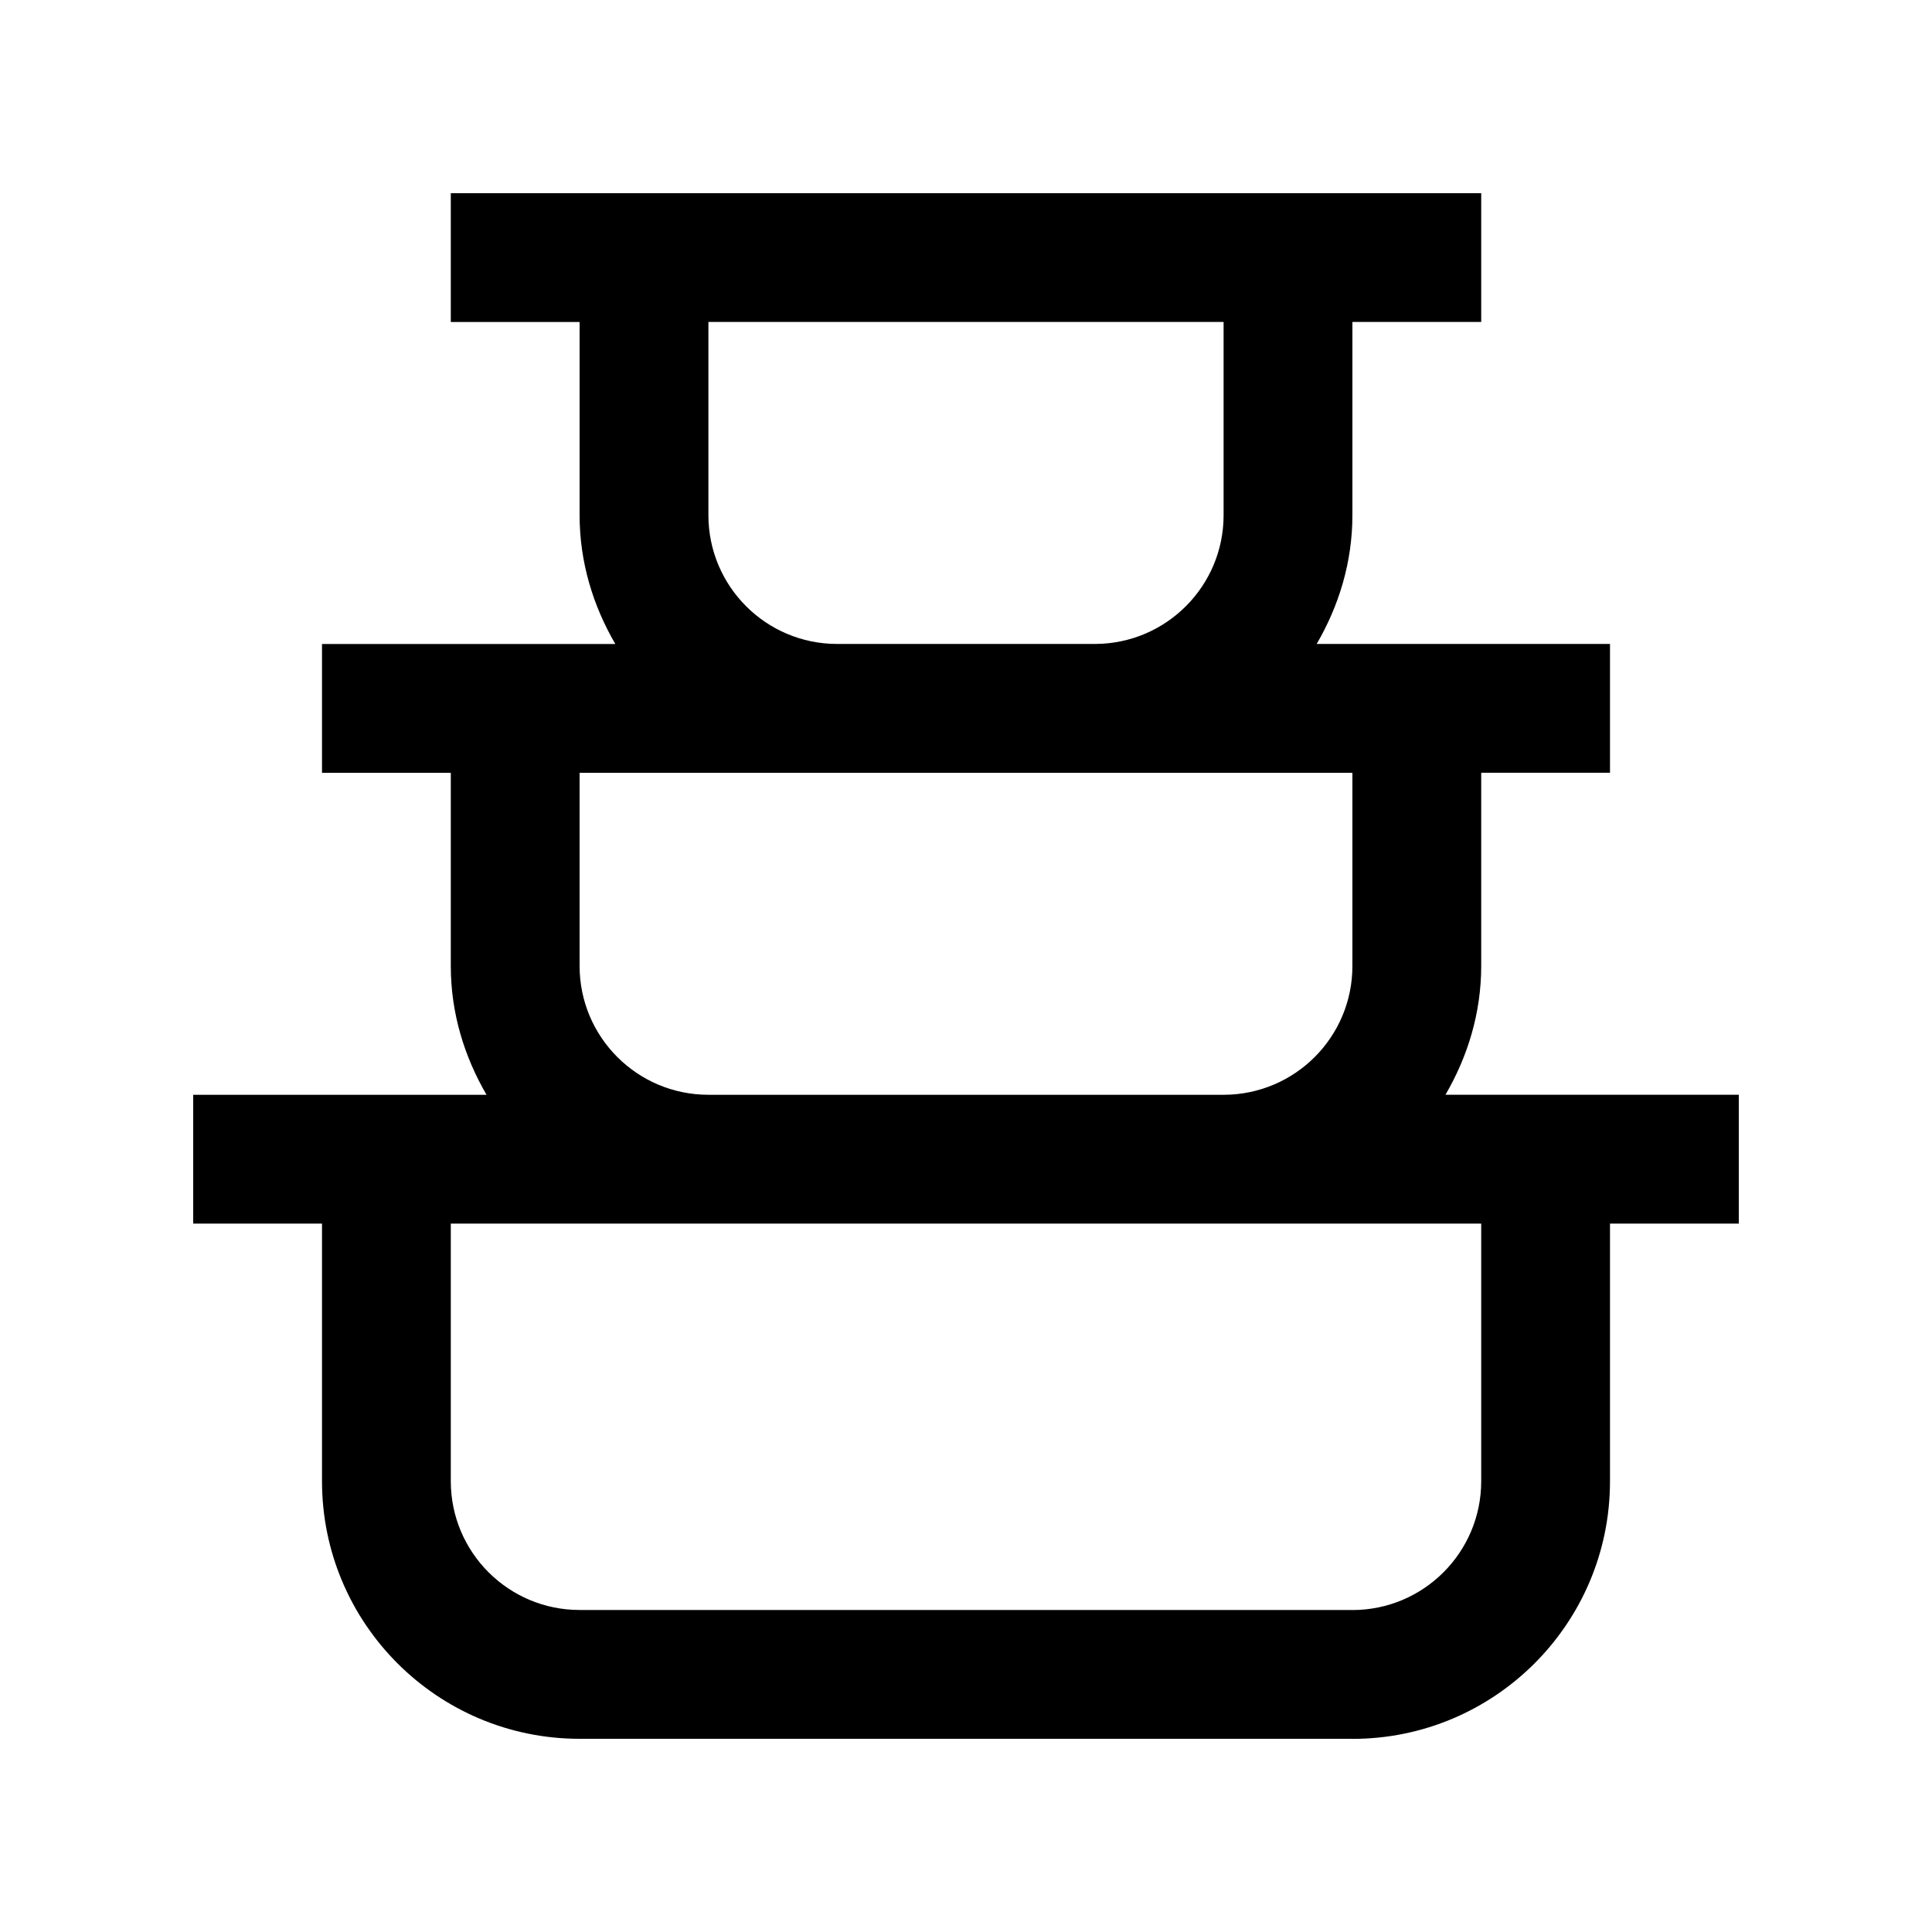 <?xml version="1.0" encoding="utf-8"?>
<!-- Generator: Adobe Illustrator 16.0.0, SVG Export Plug-In . SVG Version: 6.00 Build 0)  -->
<!DOCTYPE svg PUBLIC "-//W3C//DTD SVG 1.0//EN" "http://www.w3.org/TR/2001/REC-SVG-20010904/DTD/svg10.dtd">
<svg version="1.0" id="Layer_1" xmlns="http://www.w3.org/2000/svg" xmlns:xlink="http://www.w3.org/1999/xlink" x="0px" y="0px"
	 width="100px" height="100px" viewBox="0 0 100 100" enable-background="new 0 0 100 100" xml:space="preserve">
<path d="M74.817,56.665c1.146-1.966,1.85-4.226,1.85-6.664h-0.004l0.004-0.003v-10h6.666v-6.667H68.151
	C69.297,31.366,70,29.106,70,26.668h-0.003L70,26.665v-10h6.667V9.999H23.333v6.667H30v10c0,2.441,0.703,4.701,1.849,6.667H16.667
	v6.667h6.666v10c0,2.441,0.703,4.697,1.85,6.667H10v6.667h6.667v13.333c0,7.36,5.97,13.333,13.333,13.333h40v0.004
	c7.36,0,13.333-5.971,13.333-13.334H83.33l0.003-0.003V63.332H90v-6.667H74.817z M36.667,26.665v-10h26.666v10l0.004,0.003h-0.004
	c0,3.668-2.969,6.644-6.634,6.663H43.333C39.651,33.332,36.667,30.347,36.667,26.665z M30,49.999v-10h26.667v0.003
	c0.01,0,0.022-0.003,0.032-0.003H70v10l0.003,0.003H70c0,3.672-2.969,6.644-6.634,6.664H36.667C32.985,56.665,30,53.68,30,49.999z
	 M76.67,76.668h-0.003c0,3.682-2.985,6.667-6.667,6.667v-0.003H30c-3.682,0-6.667-2.985-6.667-6.667V63.332h40v0.003
	c0.01,0,0.023-0.003,0.033-0.003h13.301v13.333L76.67,76.668z"/>
</svg>
